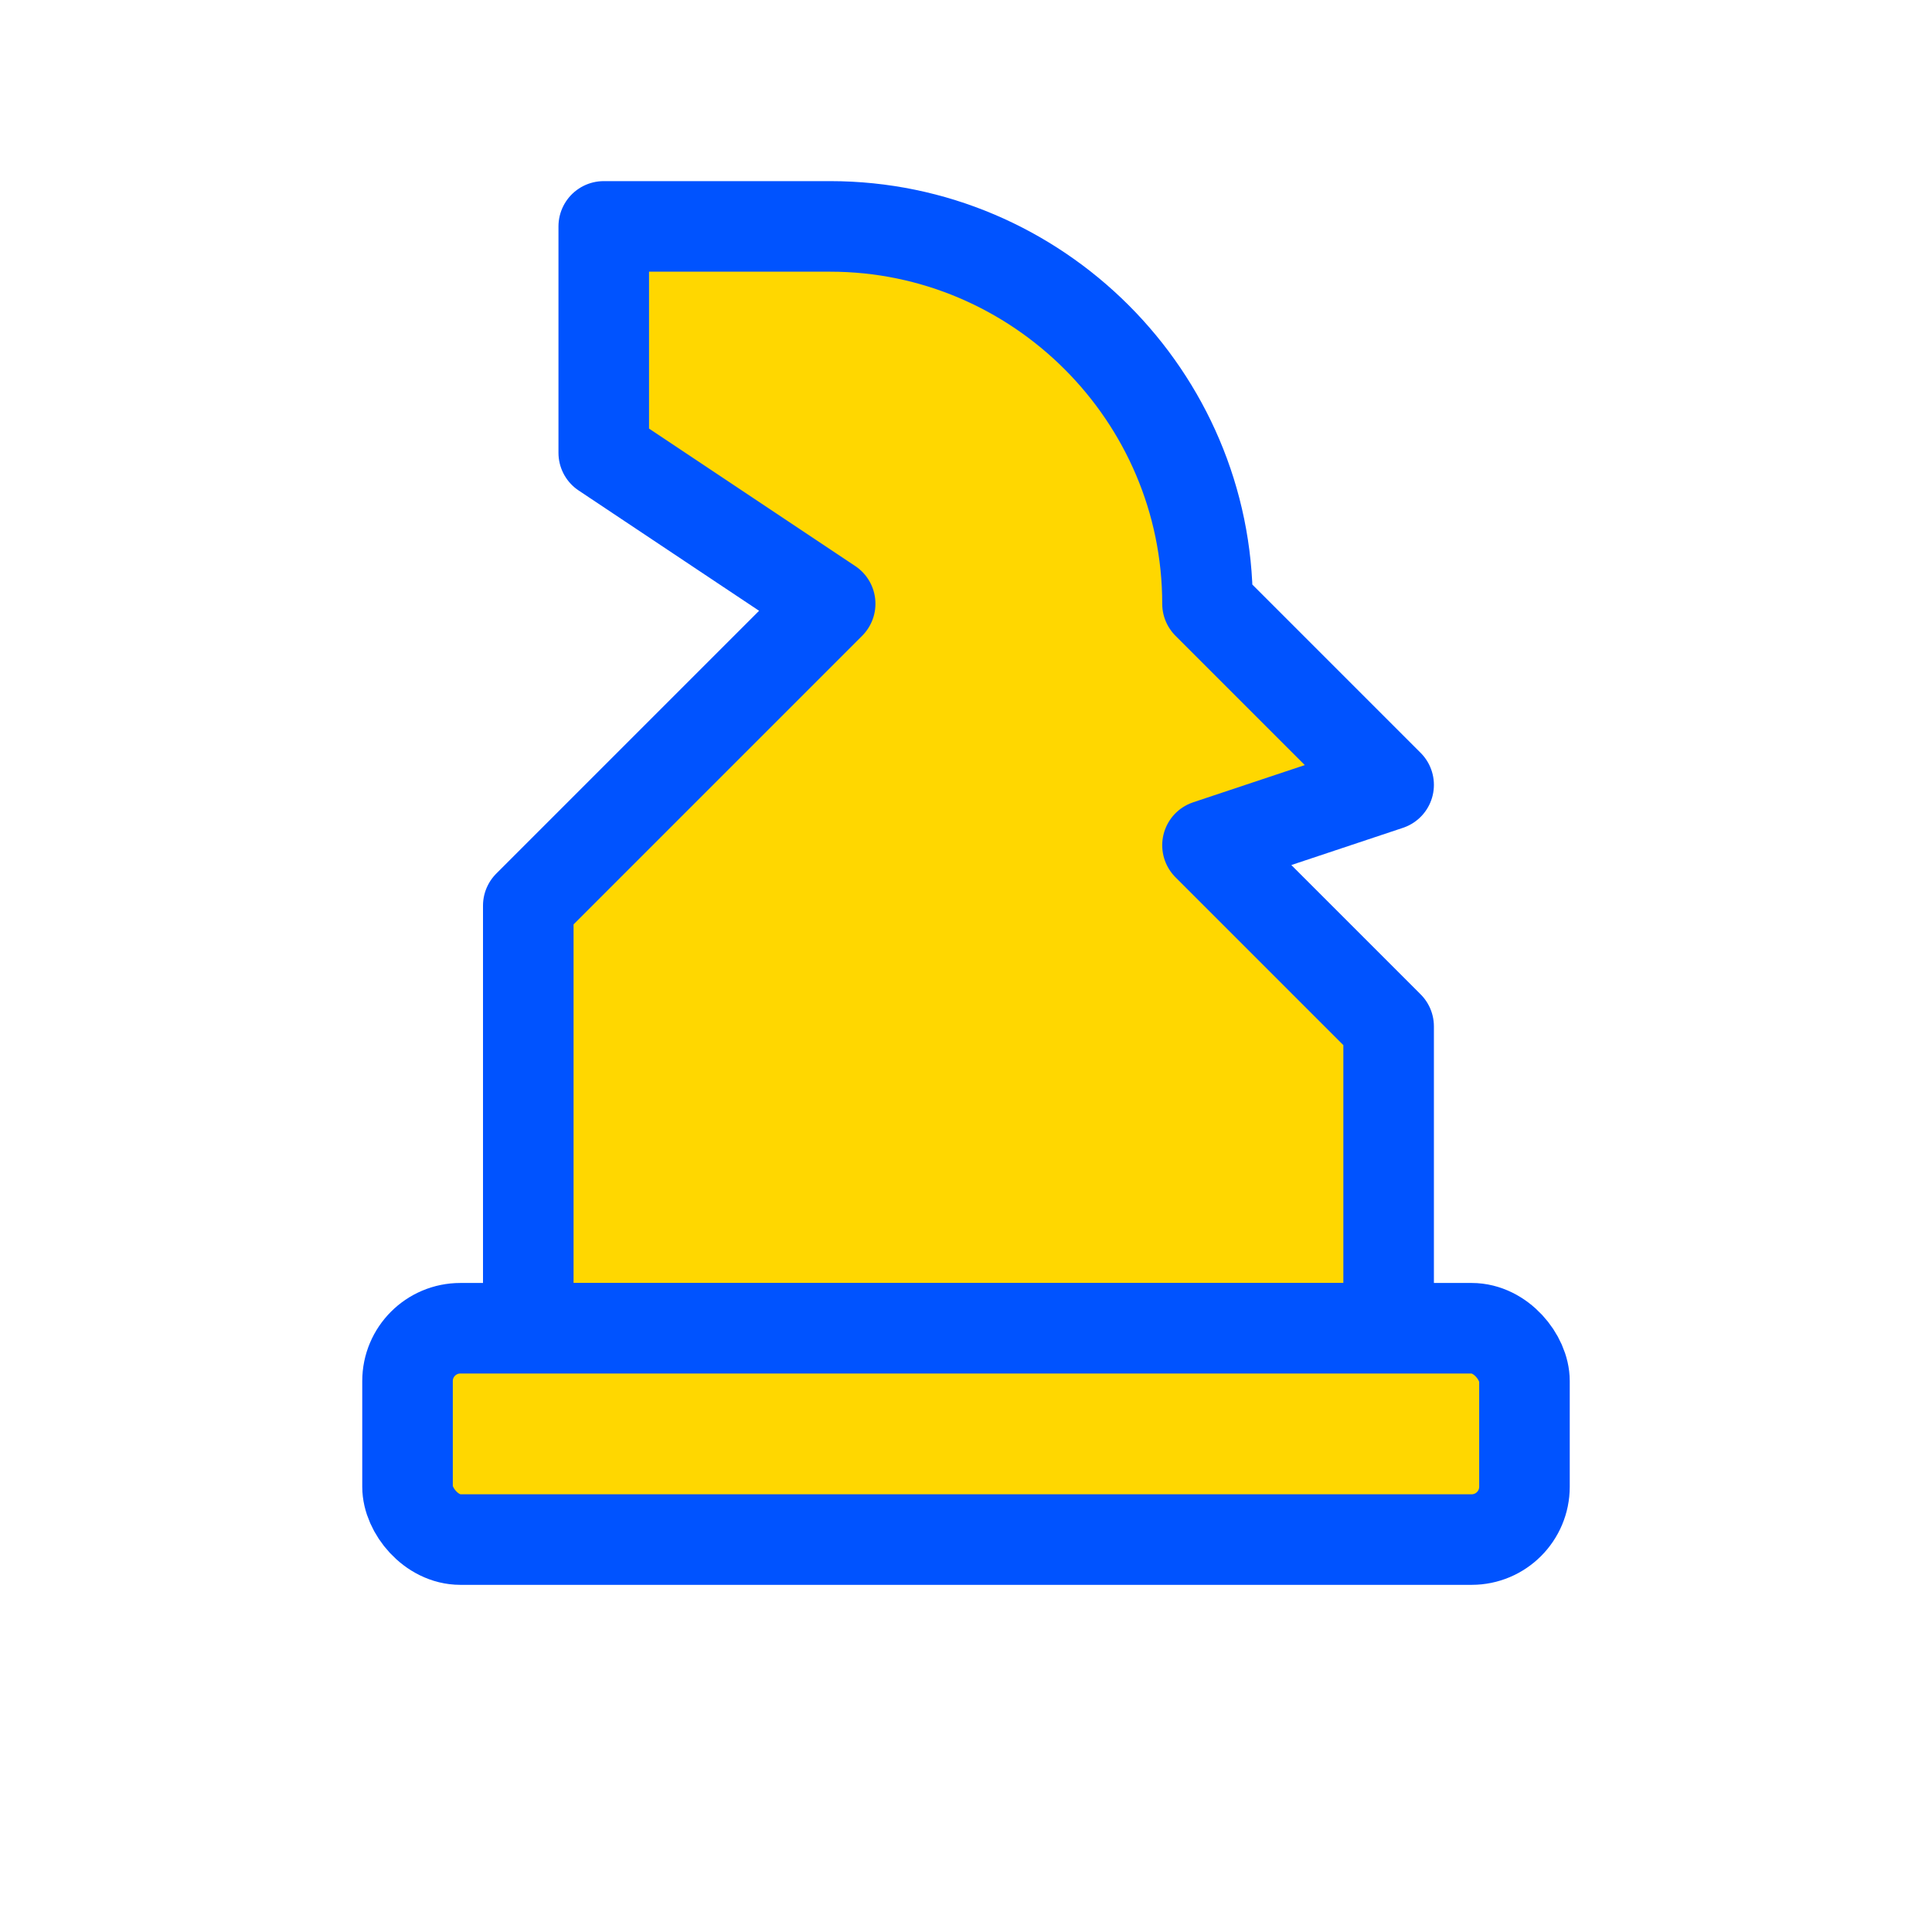 <svg xmlns="http://www.w3.org/2000/svg" viewBox="0 0 512 512">
  <g fill="#FFD700" stroke="#0053FF" stroke-width="24" stroke-linejoin="round">
    <path d="M320 160c0-55-45-100-100-100h-60v60l60 40-80 80v112h228V272l-48-48 48-16z"/>
    <rect x="108" y="352" width="296" height="56" rx="14"/>
  </g>
</svg>
